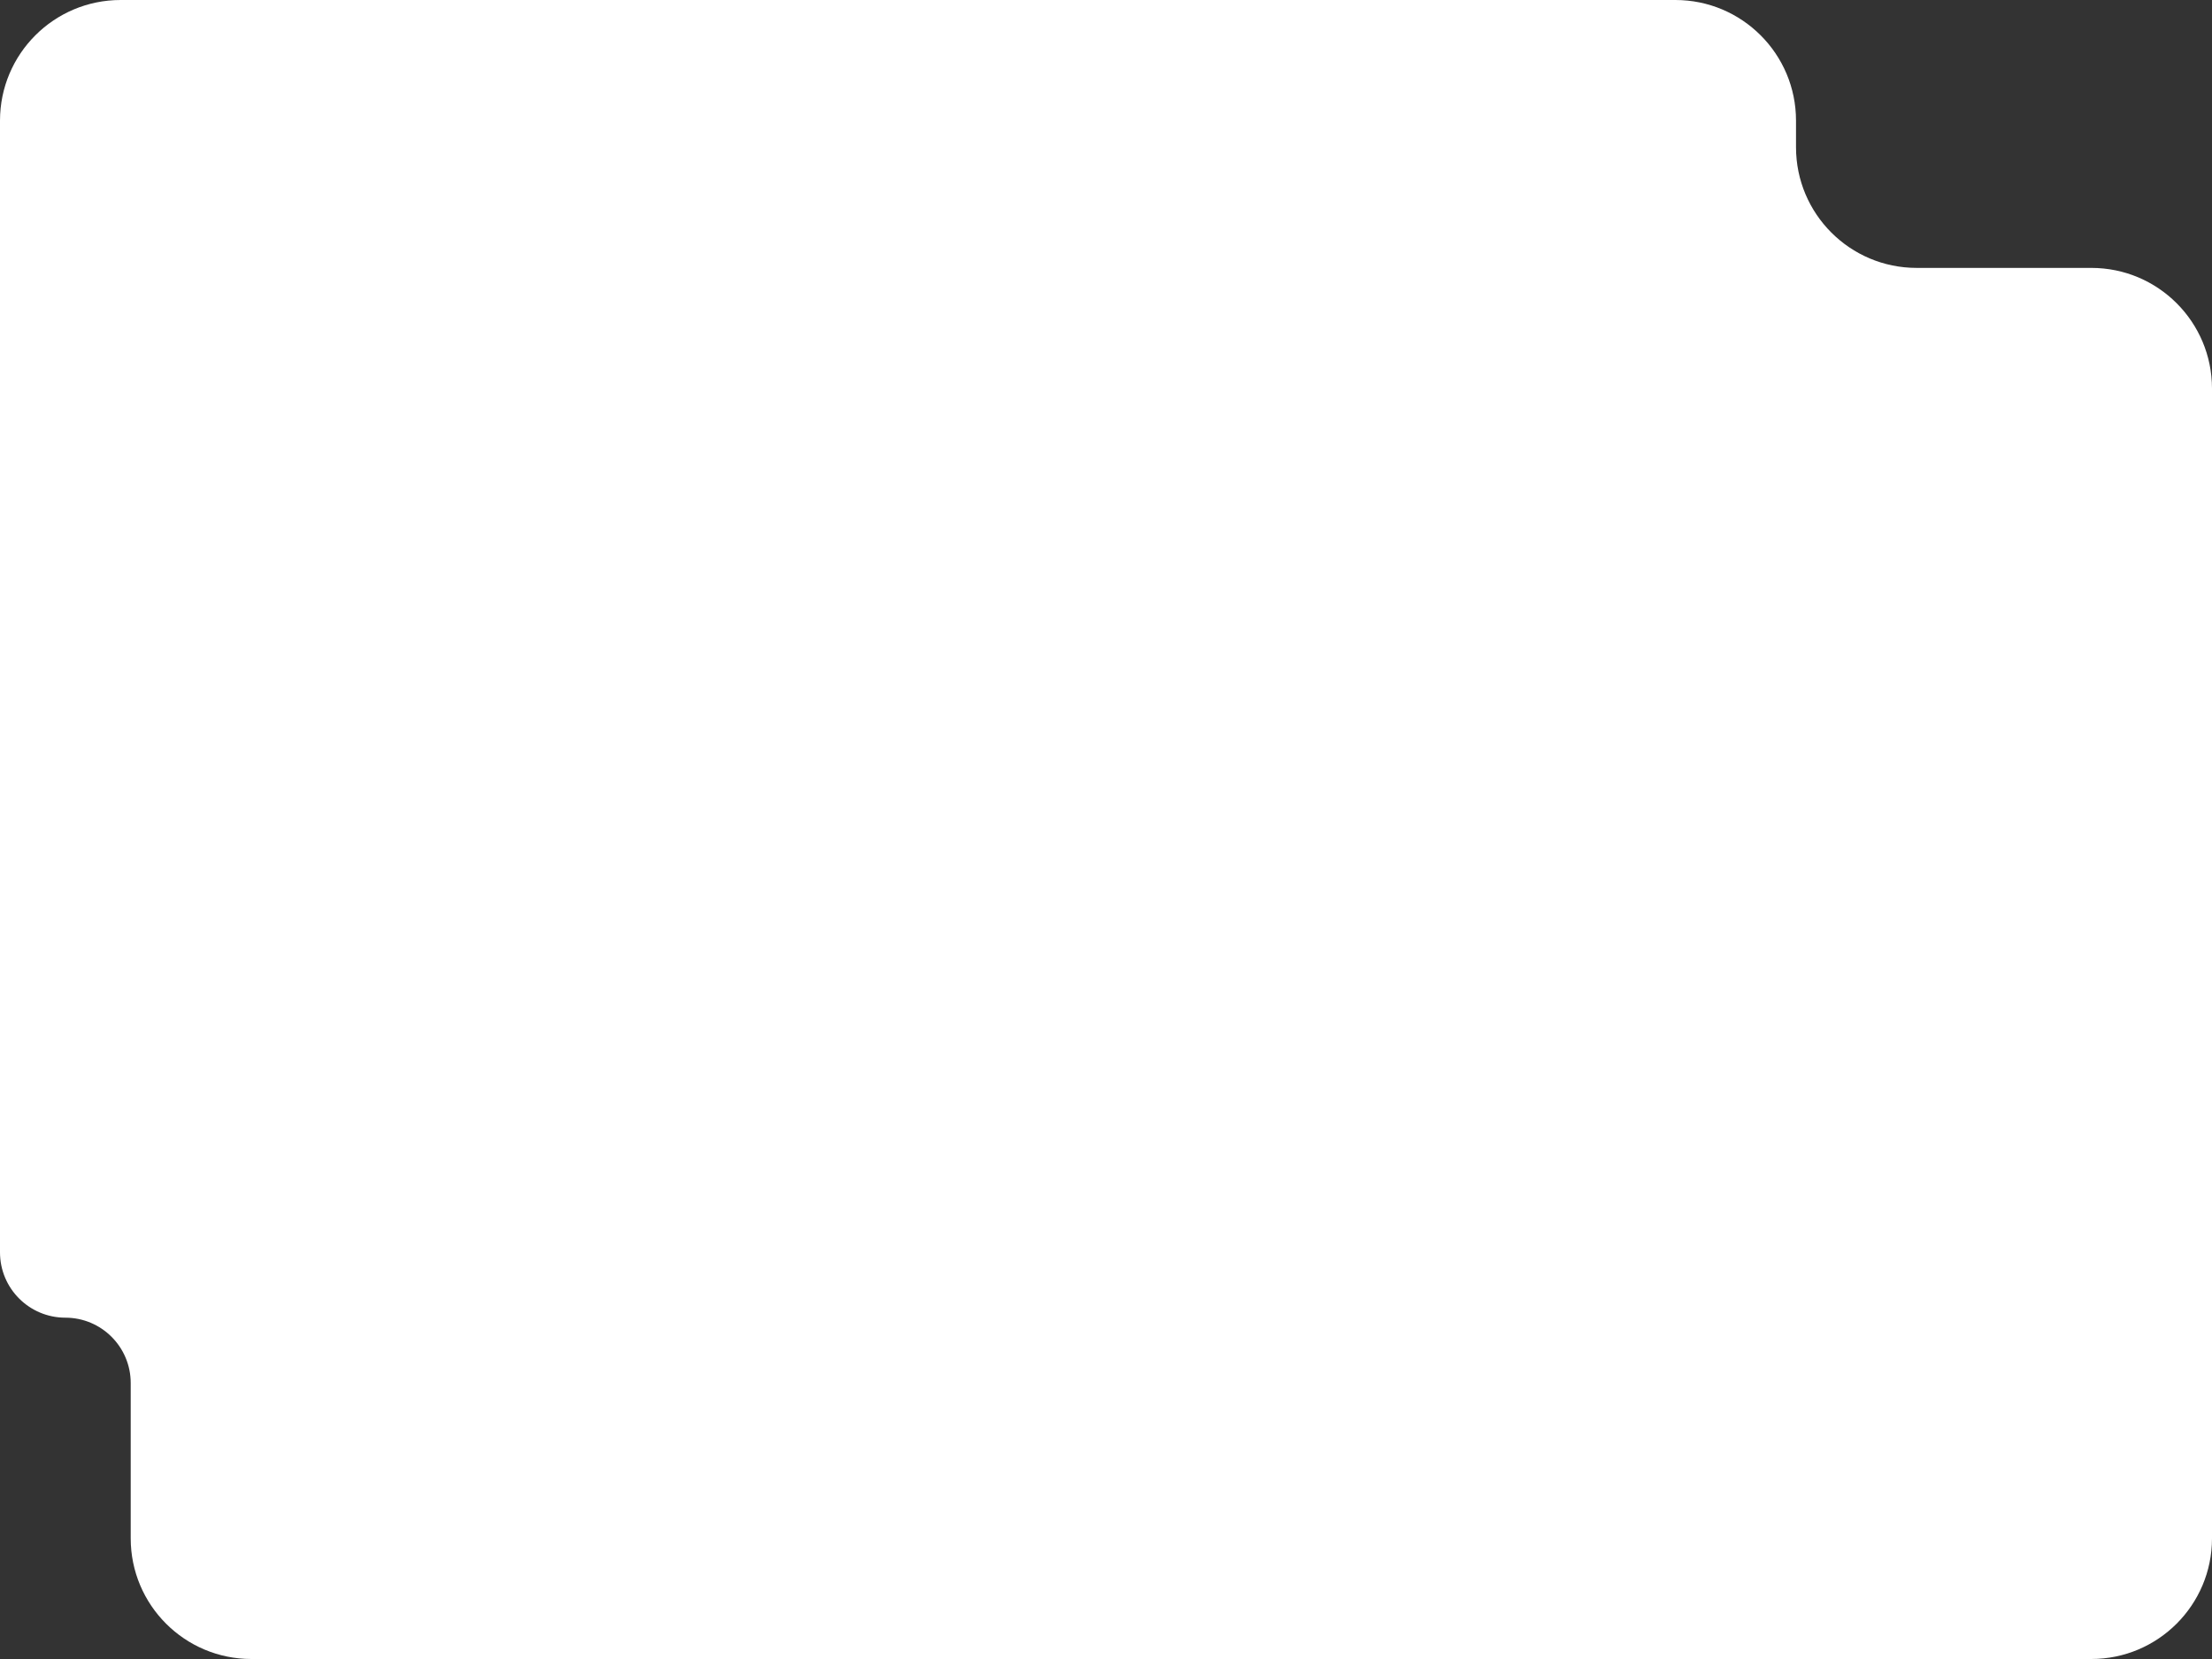 <svg width="440" height="330" fill="none" xmlns="http://www.w3.org/2000/svg"><rect width="100%" height="100%" fill="#333333" stroke="none"/><path d="M0 24C0 10.745 10.745 0 24 0h309.254c13.255 0 24 10.745 24 24v5.29c0 13.254 10.745 24 24 24H416c13.255 0 24 10.745 24 24V306c0 13.255-10.745 24-24 24H50c-13.255 0-24-10.745-24-24v-30.895c0-7.179-5.82-13-13-13s-13-5.82-13-13V24Z" fill="#fff"/></svg>